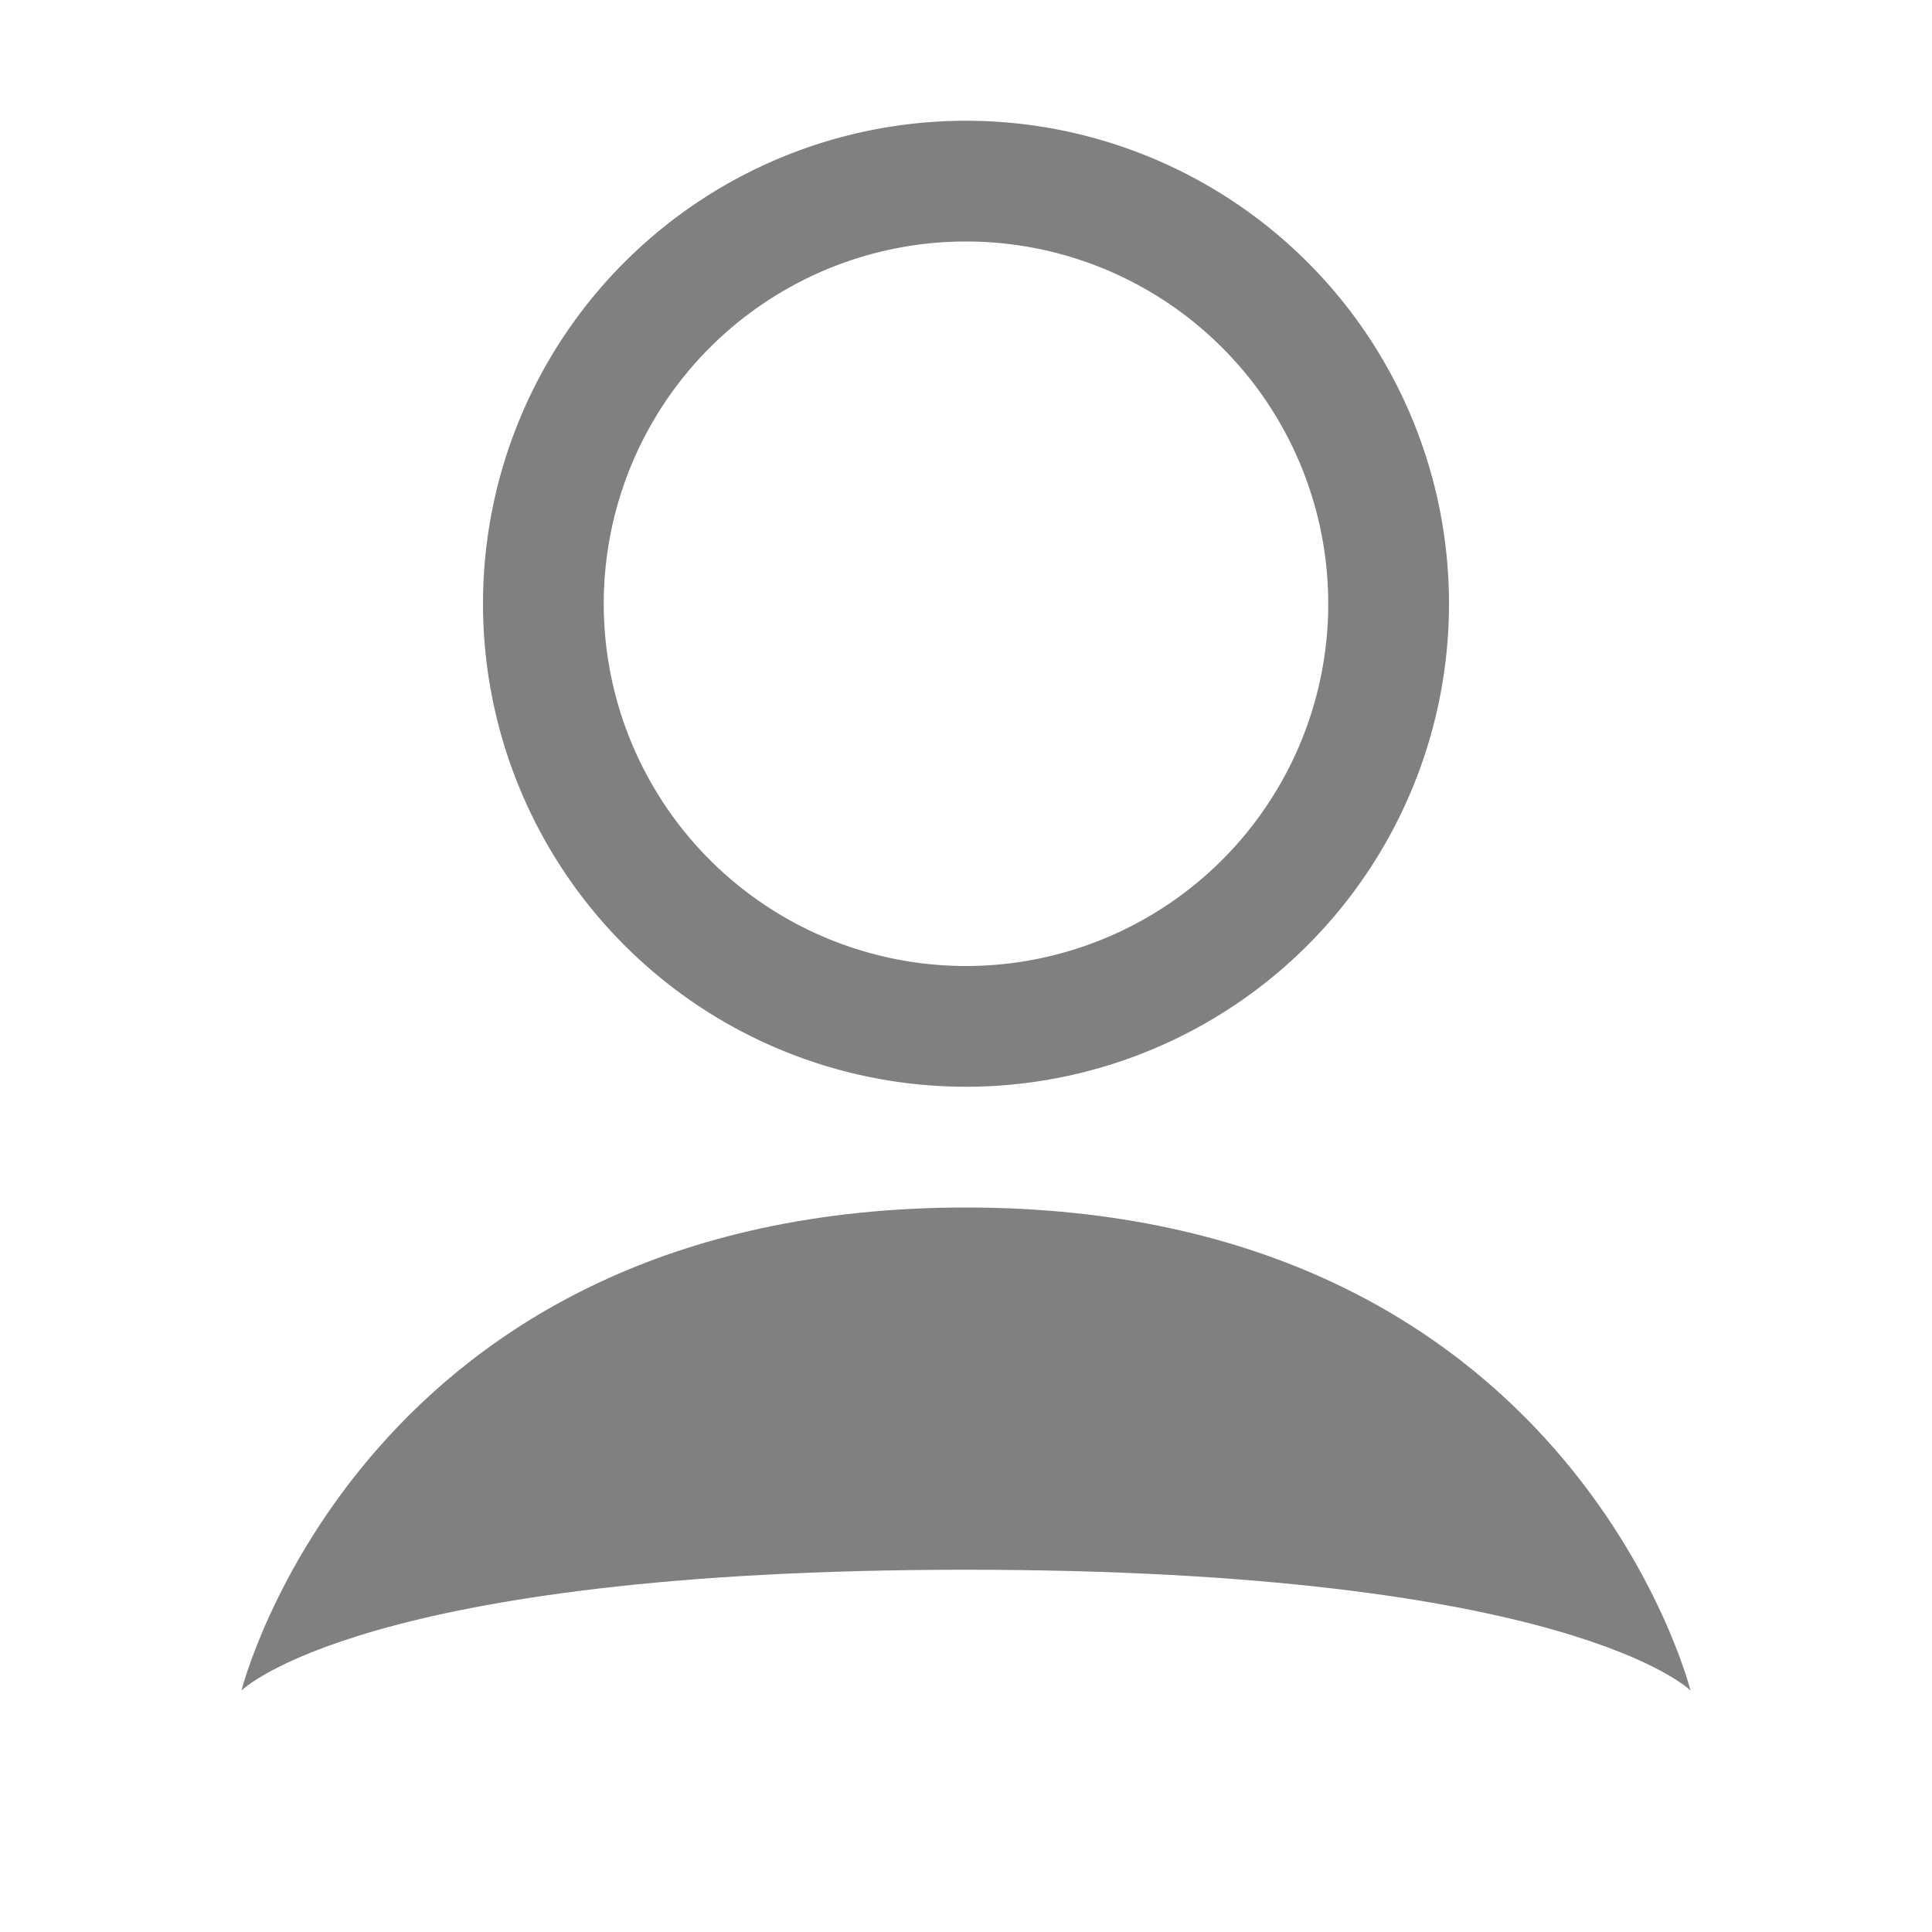  <svg xmlns="http://www.w3.org/2000/svg" width="24" height="24" fill="grey" className="bi bi-person"
    viewBox="0 0 16 16">
    <path d="M8 8a3 3 0 1 0 0-6 3 3 0 0 0 0 6zm4-3a4 4 0 1 1-8 0 4 4 0 0 1 8 0z" />
    <path fill-rule="evenodd" d="M14 14s-1-1-6-1-6 1-6 1 1-4 6-4 6 4 6 4z" />
</svg> 